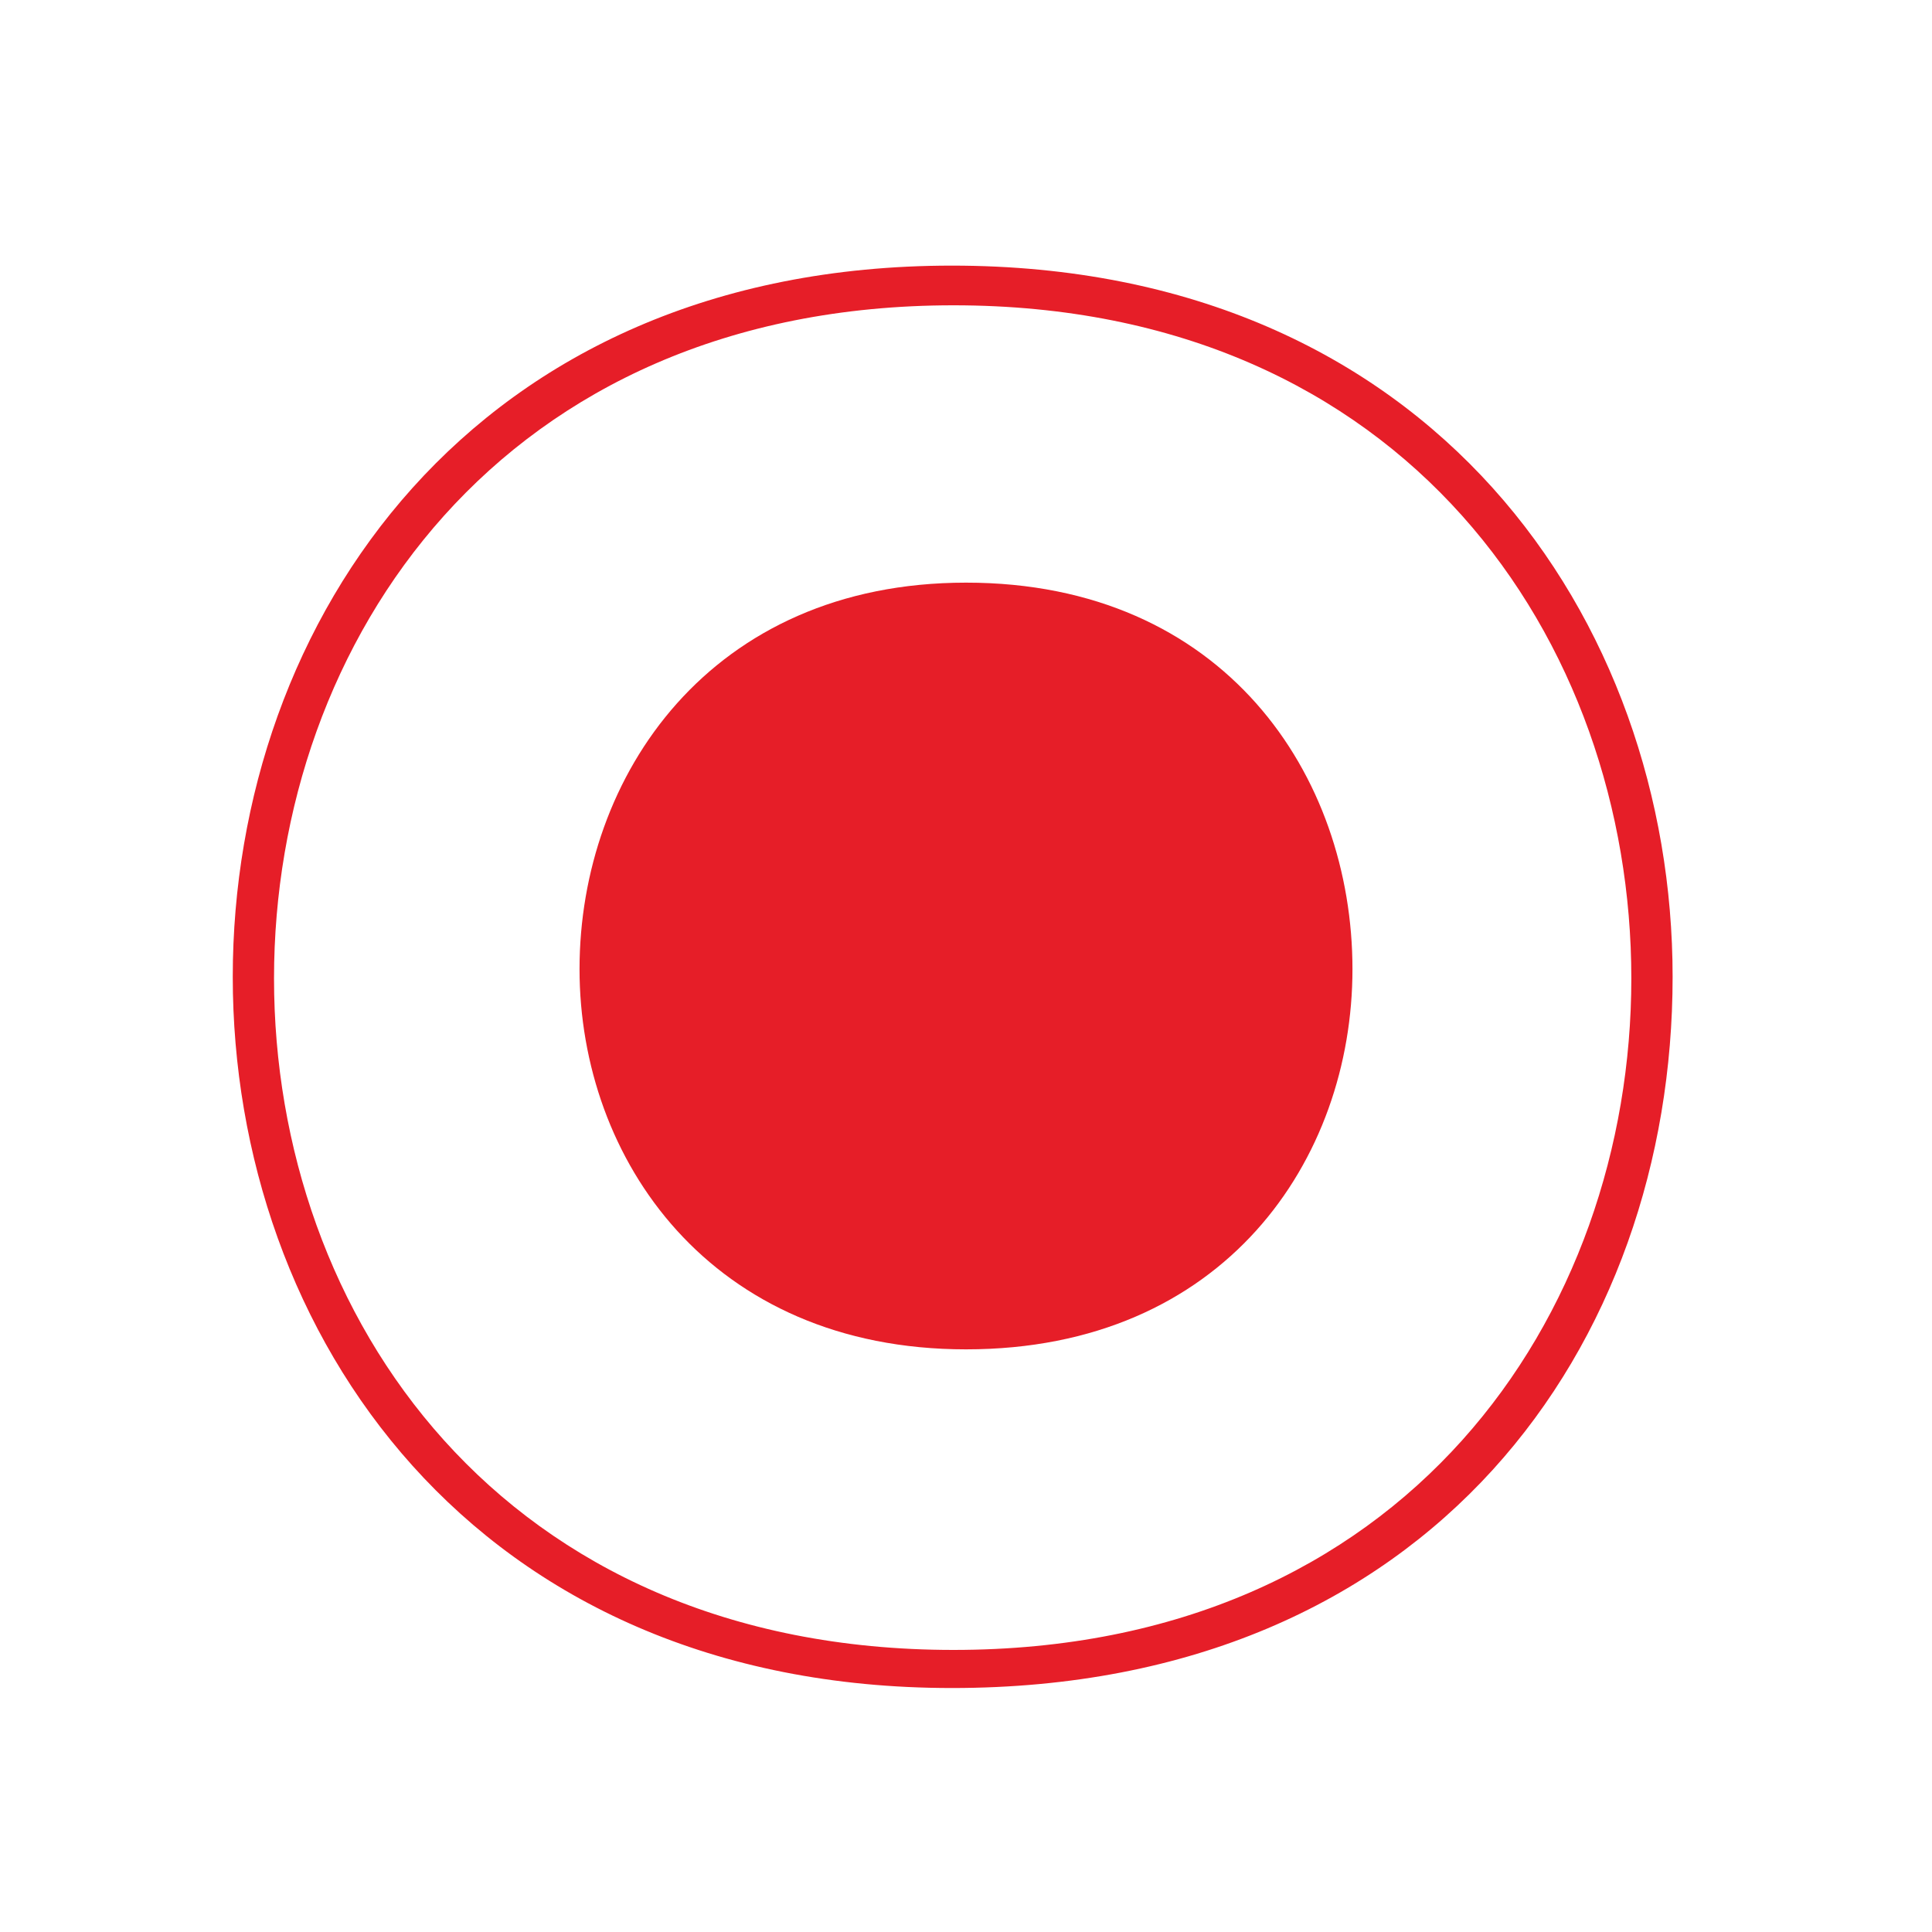<?xml version="1.0" encoding="utf-8"?>
<!-- Generator: Adobe Illustrator 16.0.0, SVG Export Plug-In . SVG Version: 6.00 Build 0)  -->
<!DOCTYPE svg PUBLIC "-//W3C//DTD SVG 1.1//EN" "http://www.w3.org/Graphics/SVG/1.1/DTD/svg11.dtd">
<svg version="1.1" xmlns="http://www.w3.org/2000/svg" xmlns:xlink="http://www.w3.org/1999/xlink" x="0px" y="0px" width="120px"
	 height="120px" viewBox="0 0 120 120" enable-background="new 0 0 120 120" xml:space="preserve">
<g id="Layer_1" display="none">
	<g id="Layer_1_1_">
		
			<line display="inline" fill="none" stroke="#E50012" stroke-width="0.5" x1="376.335" y1="-3453.415" x2="-173.313" y2="3613.326"/>
		
			<line display="inline" fill="none" stroke="#E50012" stroke-width="0.5" x1="2847.939" y1="-235.333" x2="-4212.604" y2="388.914"/>
		<path display="inline" fill="#E50012" d="M34.558,13.289c0,0,74.624-10.213,62.502,133.954l9.991-140.685L34.558,13.289z"/>
	</g>
	<g id="Layer_2">
		
			<line display="inline" fill="none" stroke="#E50012" stroke-width="0.5" x1="2831.523" y1="-197.881" x2="-4229.02" y2="426.366"/>
		<path display="inline" fill="#E50012" d="M0,52.421c0,0,58.442-5.556,50.545,20.001l6.264-24.846L0,52.421z"/>
	</g>
	<g enable-background="new    ">
		<path display="inline" fill="#E61E28" d="M114.064,58.115v3.092H38.669v6.918L5.273,59.824l33.25-9.115v7.406H114.064z"/>
	</g>
</g>
<g id="Layer_2_1_" display="none">
	<g display="inline">
		<path fill="#E61E28" d="M55.274,10.267h9.595v46.932h45.886v8.898H64.869v47.63h-9.595v-47.63H9.04v-8.898h46.234V10.267z"/>
	</g>
</g>
<g id="Layer_3_1_" display="none">
	<g display="inline">
		<path fill="#E61E28" d="M9.04,57.199h101.715v8.898H9.04V57.199z"/>
	</g>
</g>
<g id="Layer_4" display="none">
	<g display="inline">
		<path fill="#E61E28" d="M59.528,3.736l23.285,53.146h-47.41L59.528,3.736z"/>
	</g>
	<g display="inline">
		<path fill="#E61E28" d="M59.5,116.672L35.206,63.375h47.43L59.5,116.672z M59.5,111.403l19.953-46.008H38.508L59.5,111.403z"/>
	</g>
</g>
<g id="Layer_5">
	<g>
		<path fill="#E61E28" d="M84.004,60.193c0,11.808-7.938,23.618-24.003,23.618c-15.874,0-24.005-11.81-24.005-23.618
			c0-12.002,8.131-24.004,24.005-24.004C76.066,36.188,84.004,48.191,84.004,60.193z"/>
	</g>
	<g>
		<path fill="#E61E28" d="M103.889,60.672c0,22.777-14.889,44.174-44.765,44.174c-29.778,0-44.667-22.087-44.667-44.174
			s14.889-44.174,44.667-44.174C89,16.498,103.889,38.585,103.889,60.672z M17.02,60.771c0,20.903,14.1,41.709,42.202,41.709
			c28.101,0,42.103-20.806,42.103-41.709c0-20.904-14.002-41.808-42.103-41.808C31.12,18.963,17.02,39.867,17.02,60.771z"/>
	</g>
</g>
</svg>
